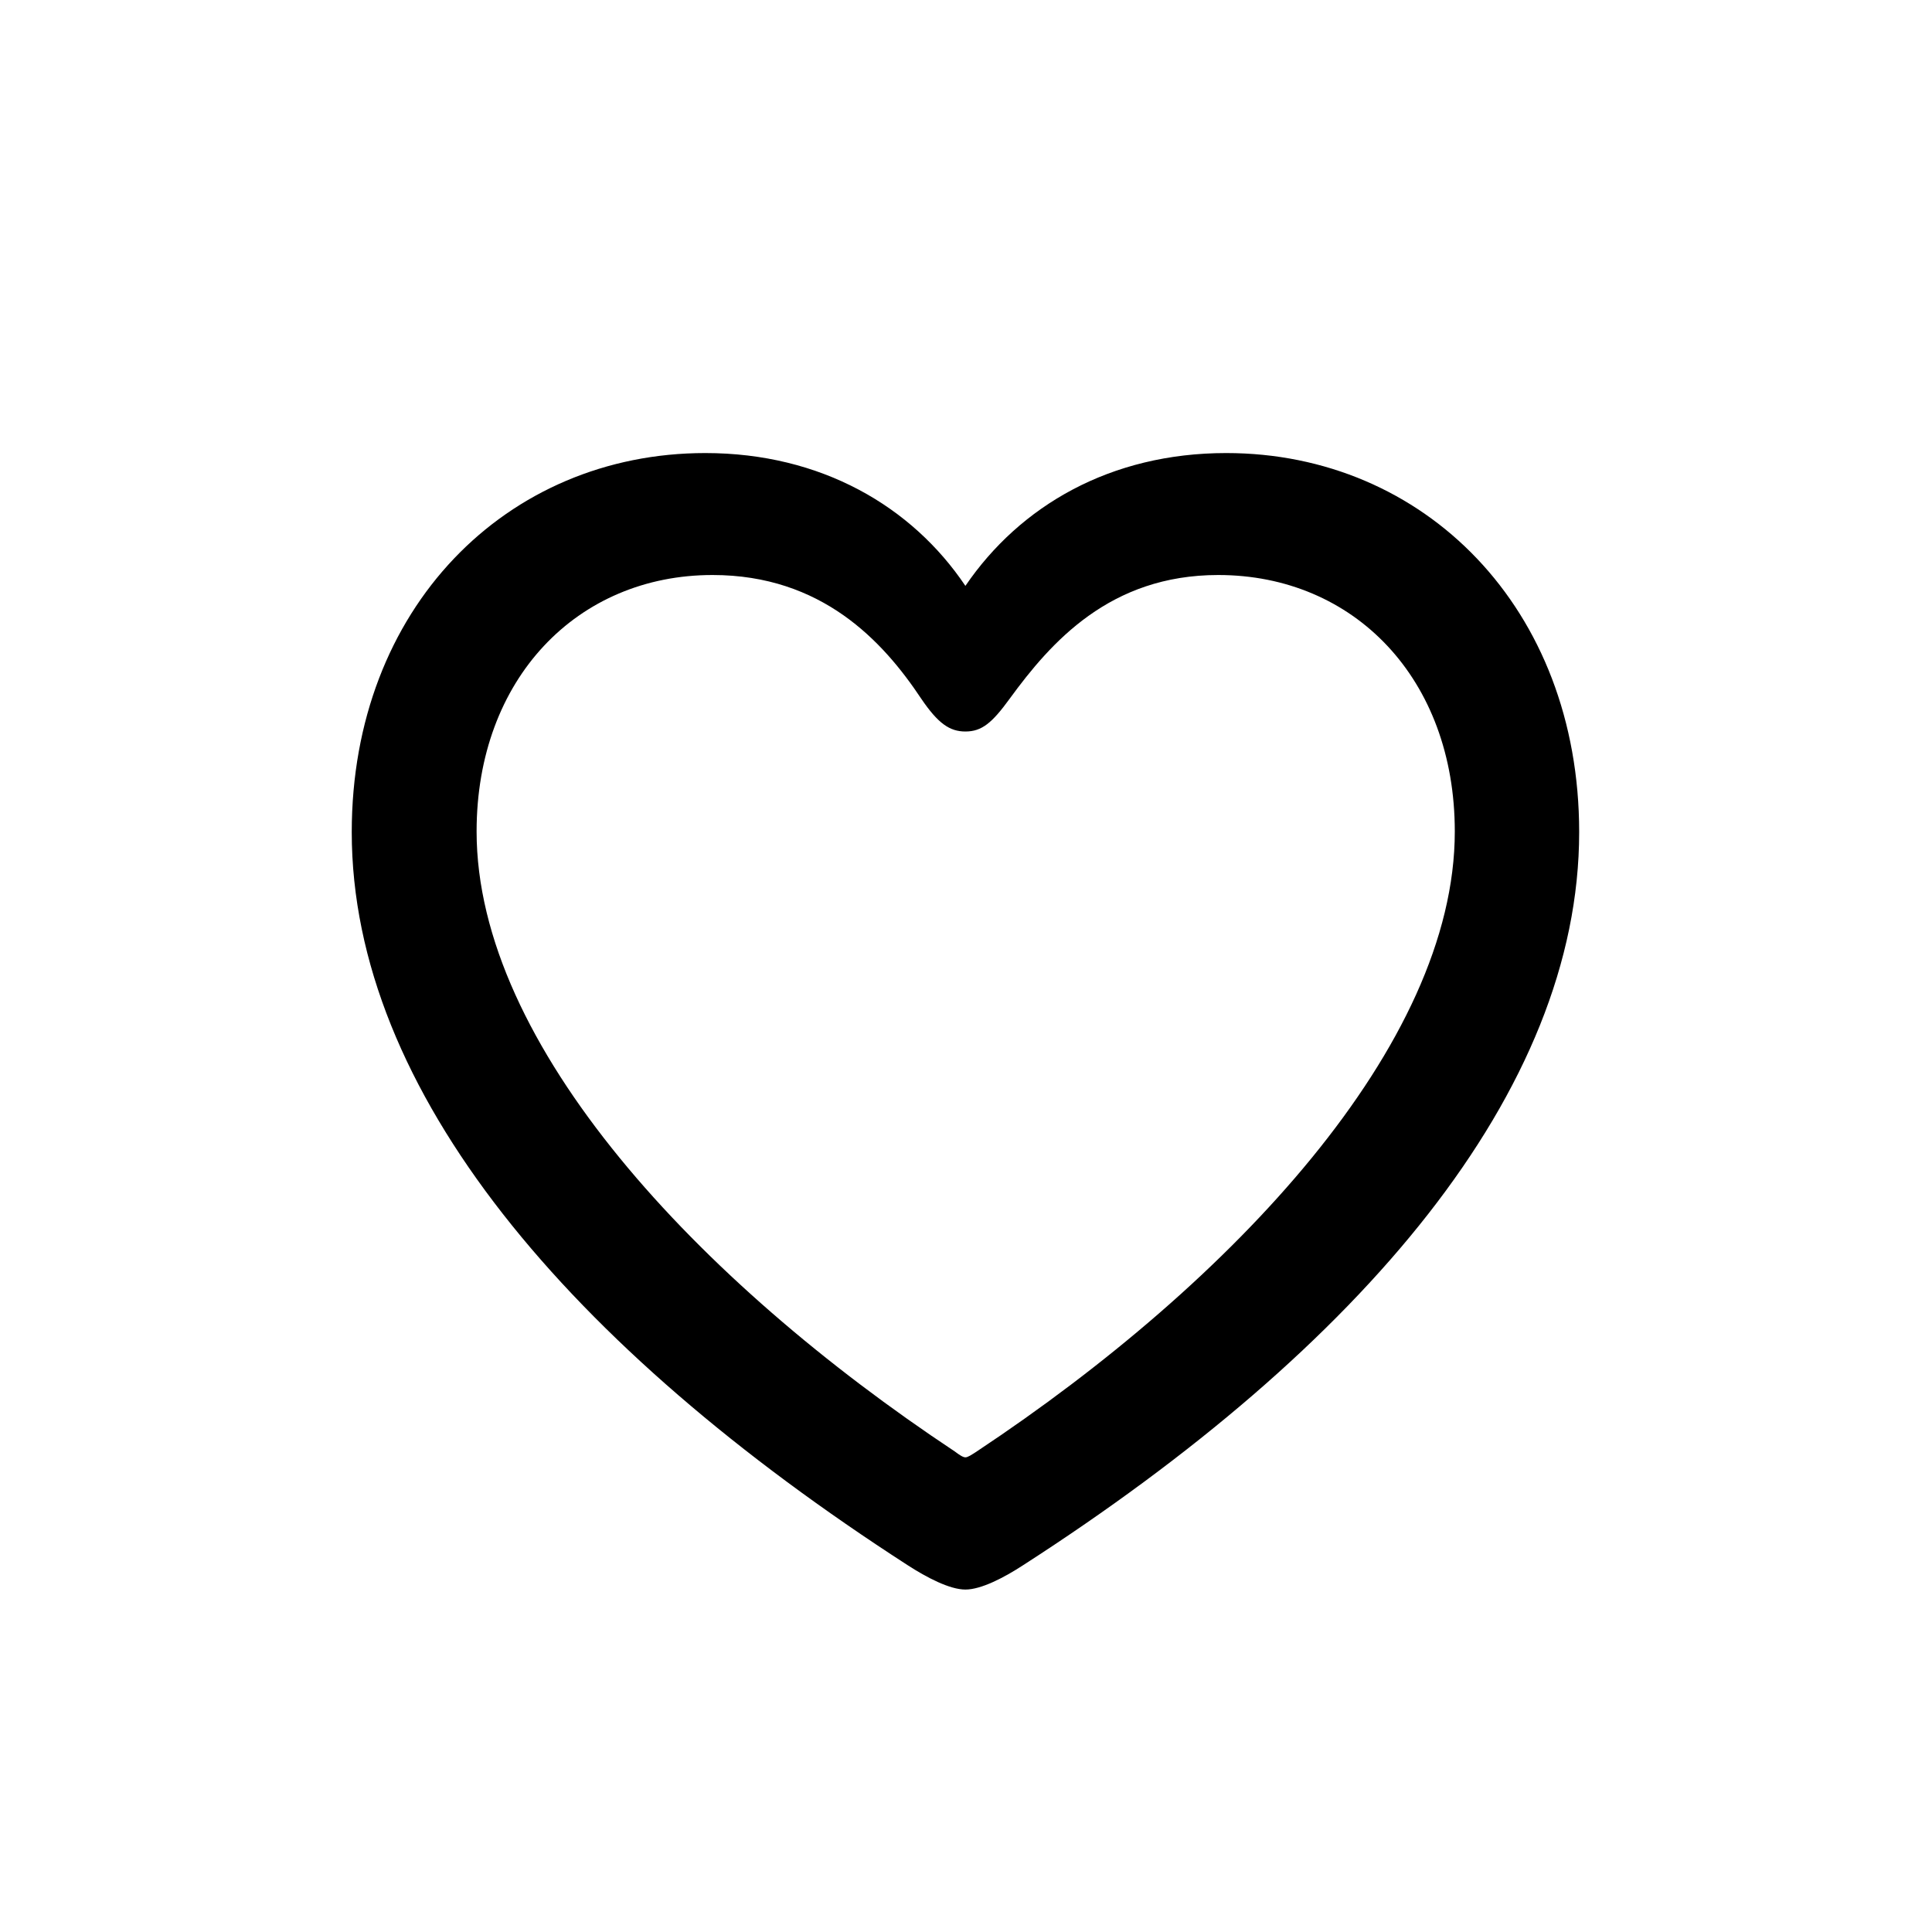 <svg width="16" height="16" viewBox="0 0 16 16" id="root" xmlns="http://www.w3.org/2000/svg">
<path d="M2.913 6.891C2.913 9.036 4.716 11.155 7.518 12.963C7.674 13.064 7.865 13.164 7.995 13.164C8.126 13.164 8.317 13.064 8.472 12.963C11.28 11.155 13.078 9.036 13.078 6.891C13.078 5.038 11.797 3.752 10.155 3.752C9.196 3.752 8.447 4.189 7.995 4.852C7.553 4.194 6.8 3.752 5.841 3.752C4.193 3.752 2.913 5.038 2.913 6.891ZM3.947 6.886C3.947 5.621 4.781 4.762 5.901 4.762C6.805 4.762 7.312 5.309 7.629 5.786C7.769 5.992 7.865 6.058 7.995 6.058C8.131 6.058 8.216 5.987 8.362 5.786C8.703 5.319 9.191 4.762 10.089 4.762C11.214 4.762 12.048 5.621 12.048 6.886C12.048 8.654 10.21 10.613 8.091 12.019C8.045 12.049 8.015 12.069 7.995 12.069C7.975 12.069 7.945 12.049 7.905 12.019C5.785 10.613 3.947 8.654 3.947 6.886Z" fill="currentColor"/>
</svg>

